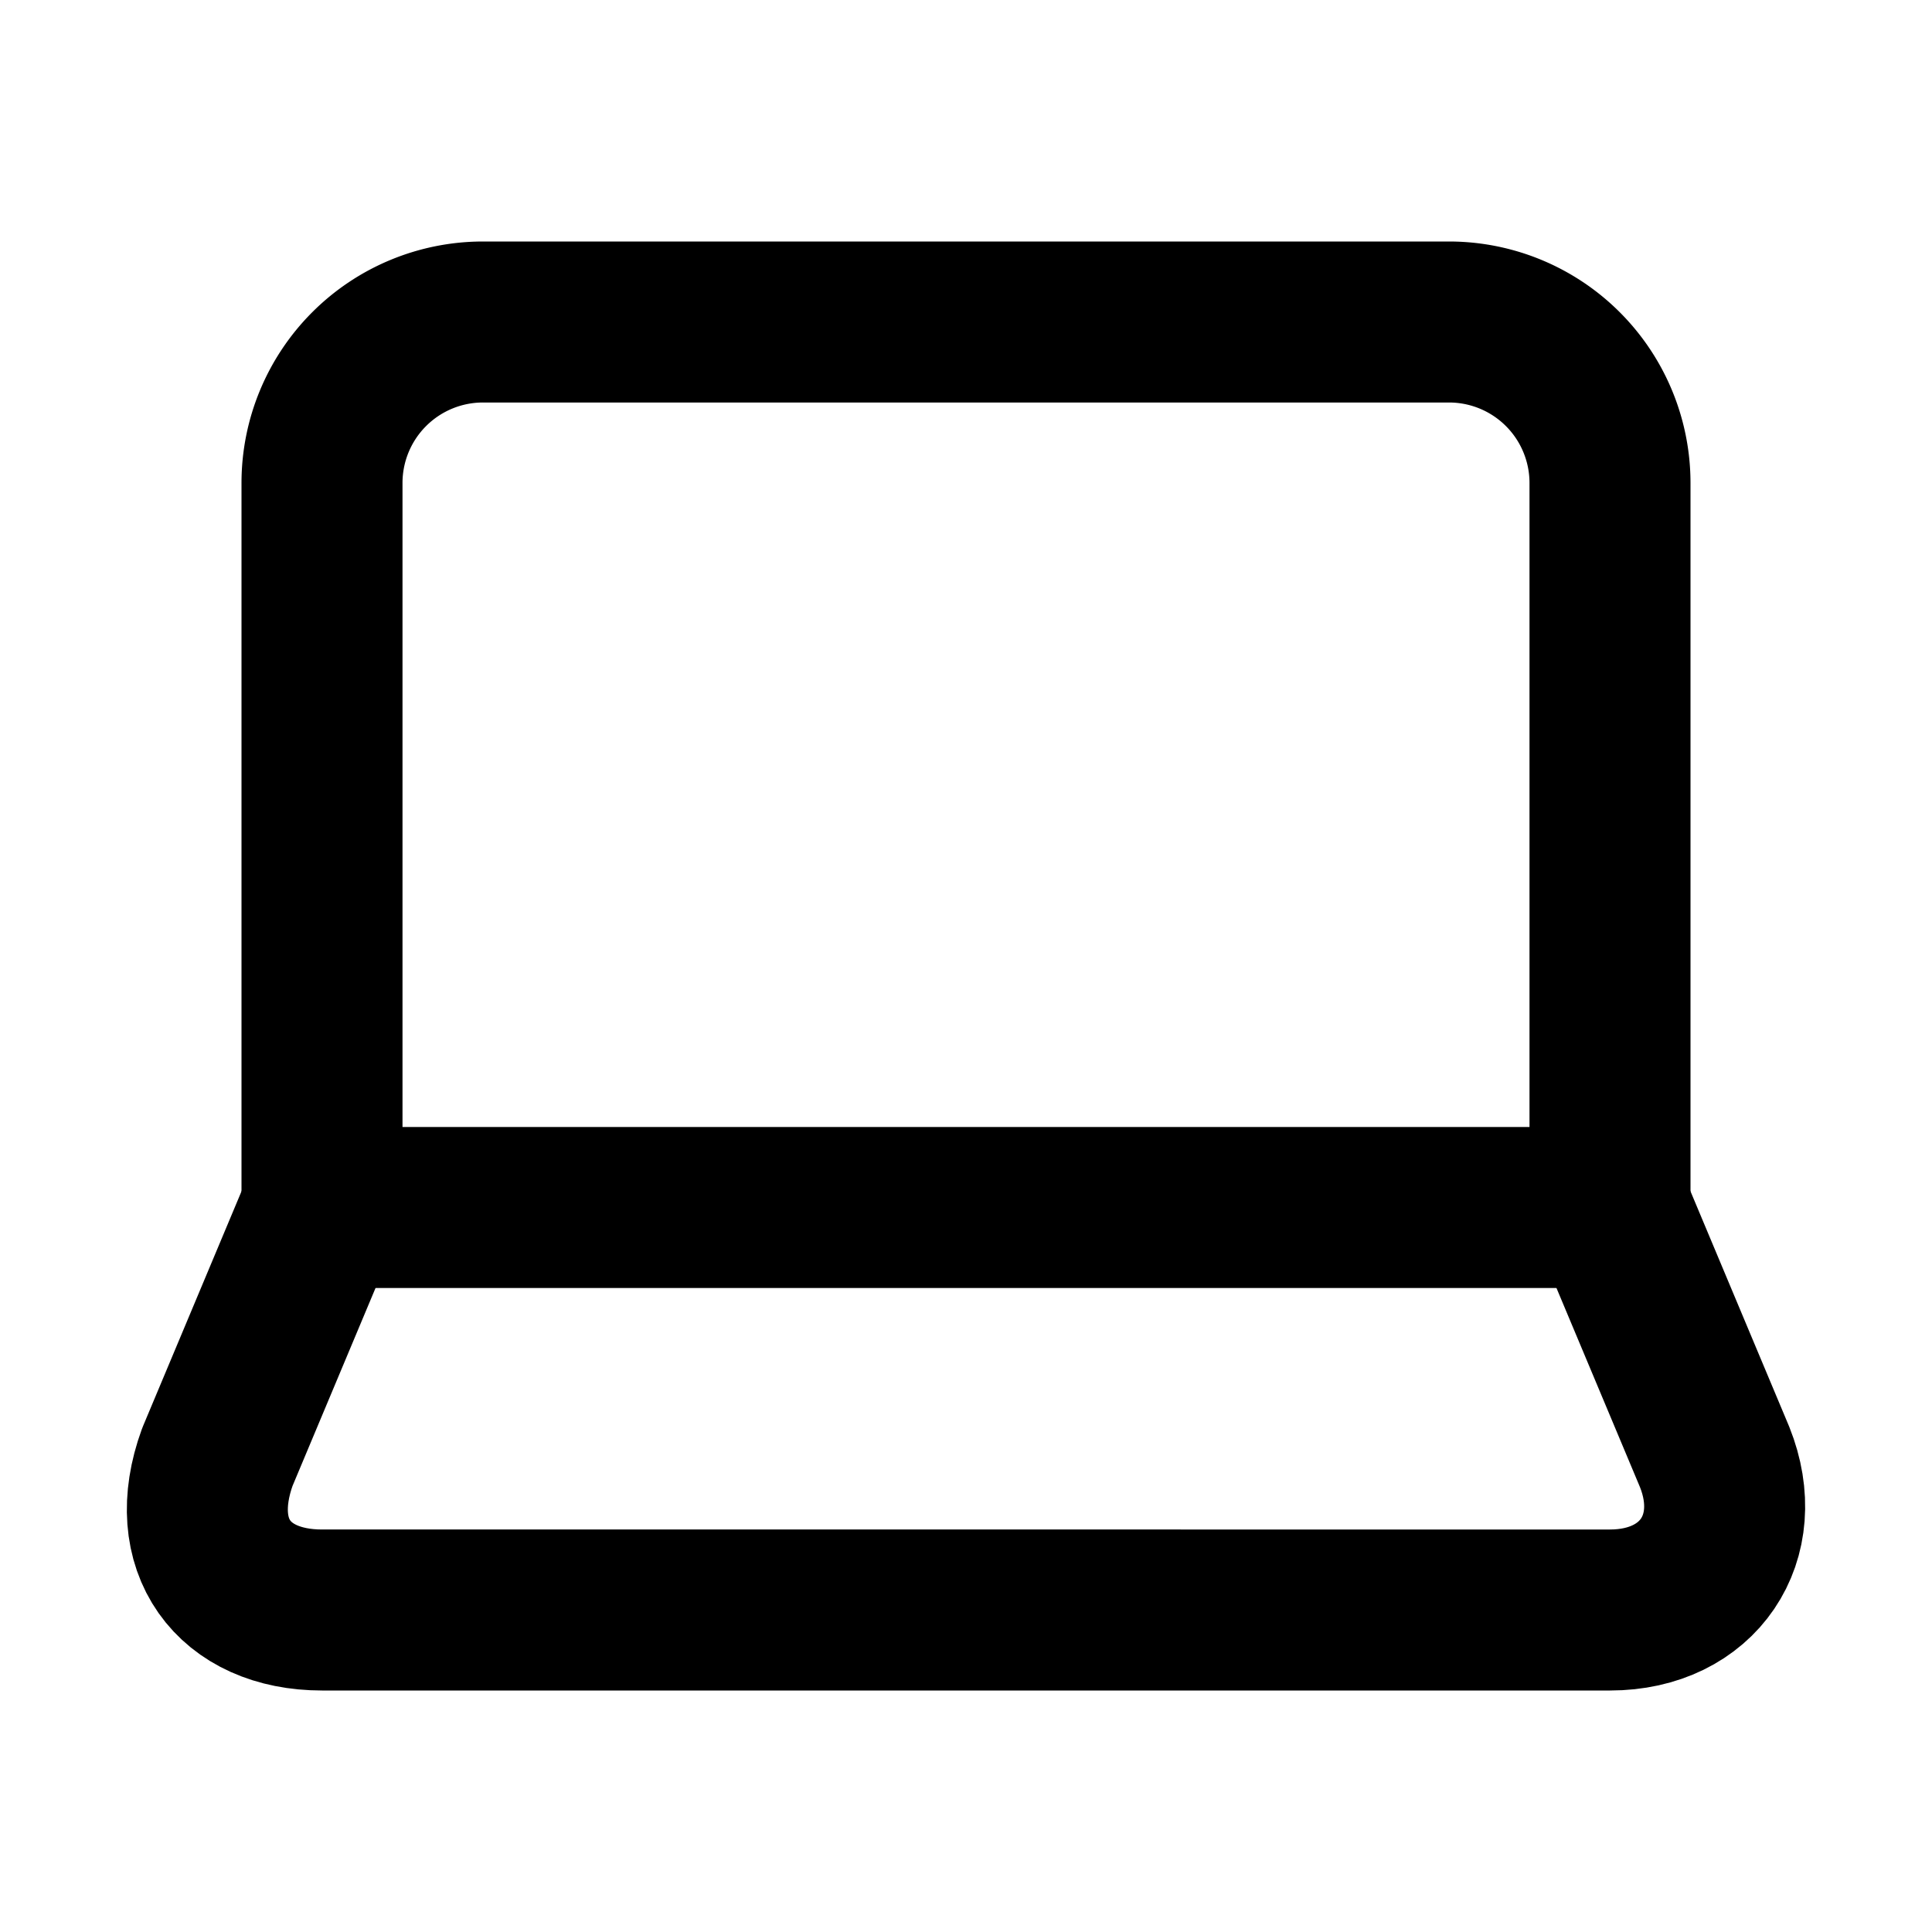 <svg
  xmlns="http://www.w3.org/2000/svg"
  width="24"
  height="24"
  viewBox="0 0 24 24"
  fill="none"
  stroke="currentColor"
  stroke-width="2"
  stroke-linecap="round"
  stroke-linejoin="round"
>
  <path d="M6 4a2 2 0 0 0-2 2v9h16V6a2 2 0 0 0-2-2Z" />
  <path d="m20 15 1.3 3.1c.4 1-.2 1.9-1.3 1.9H4c-1.1 0-1.7-.8-1.3-1.9L4 15" />
</svg>

